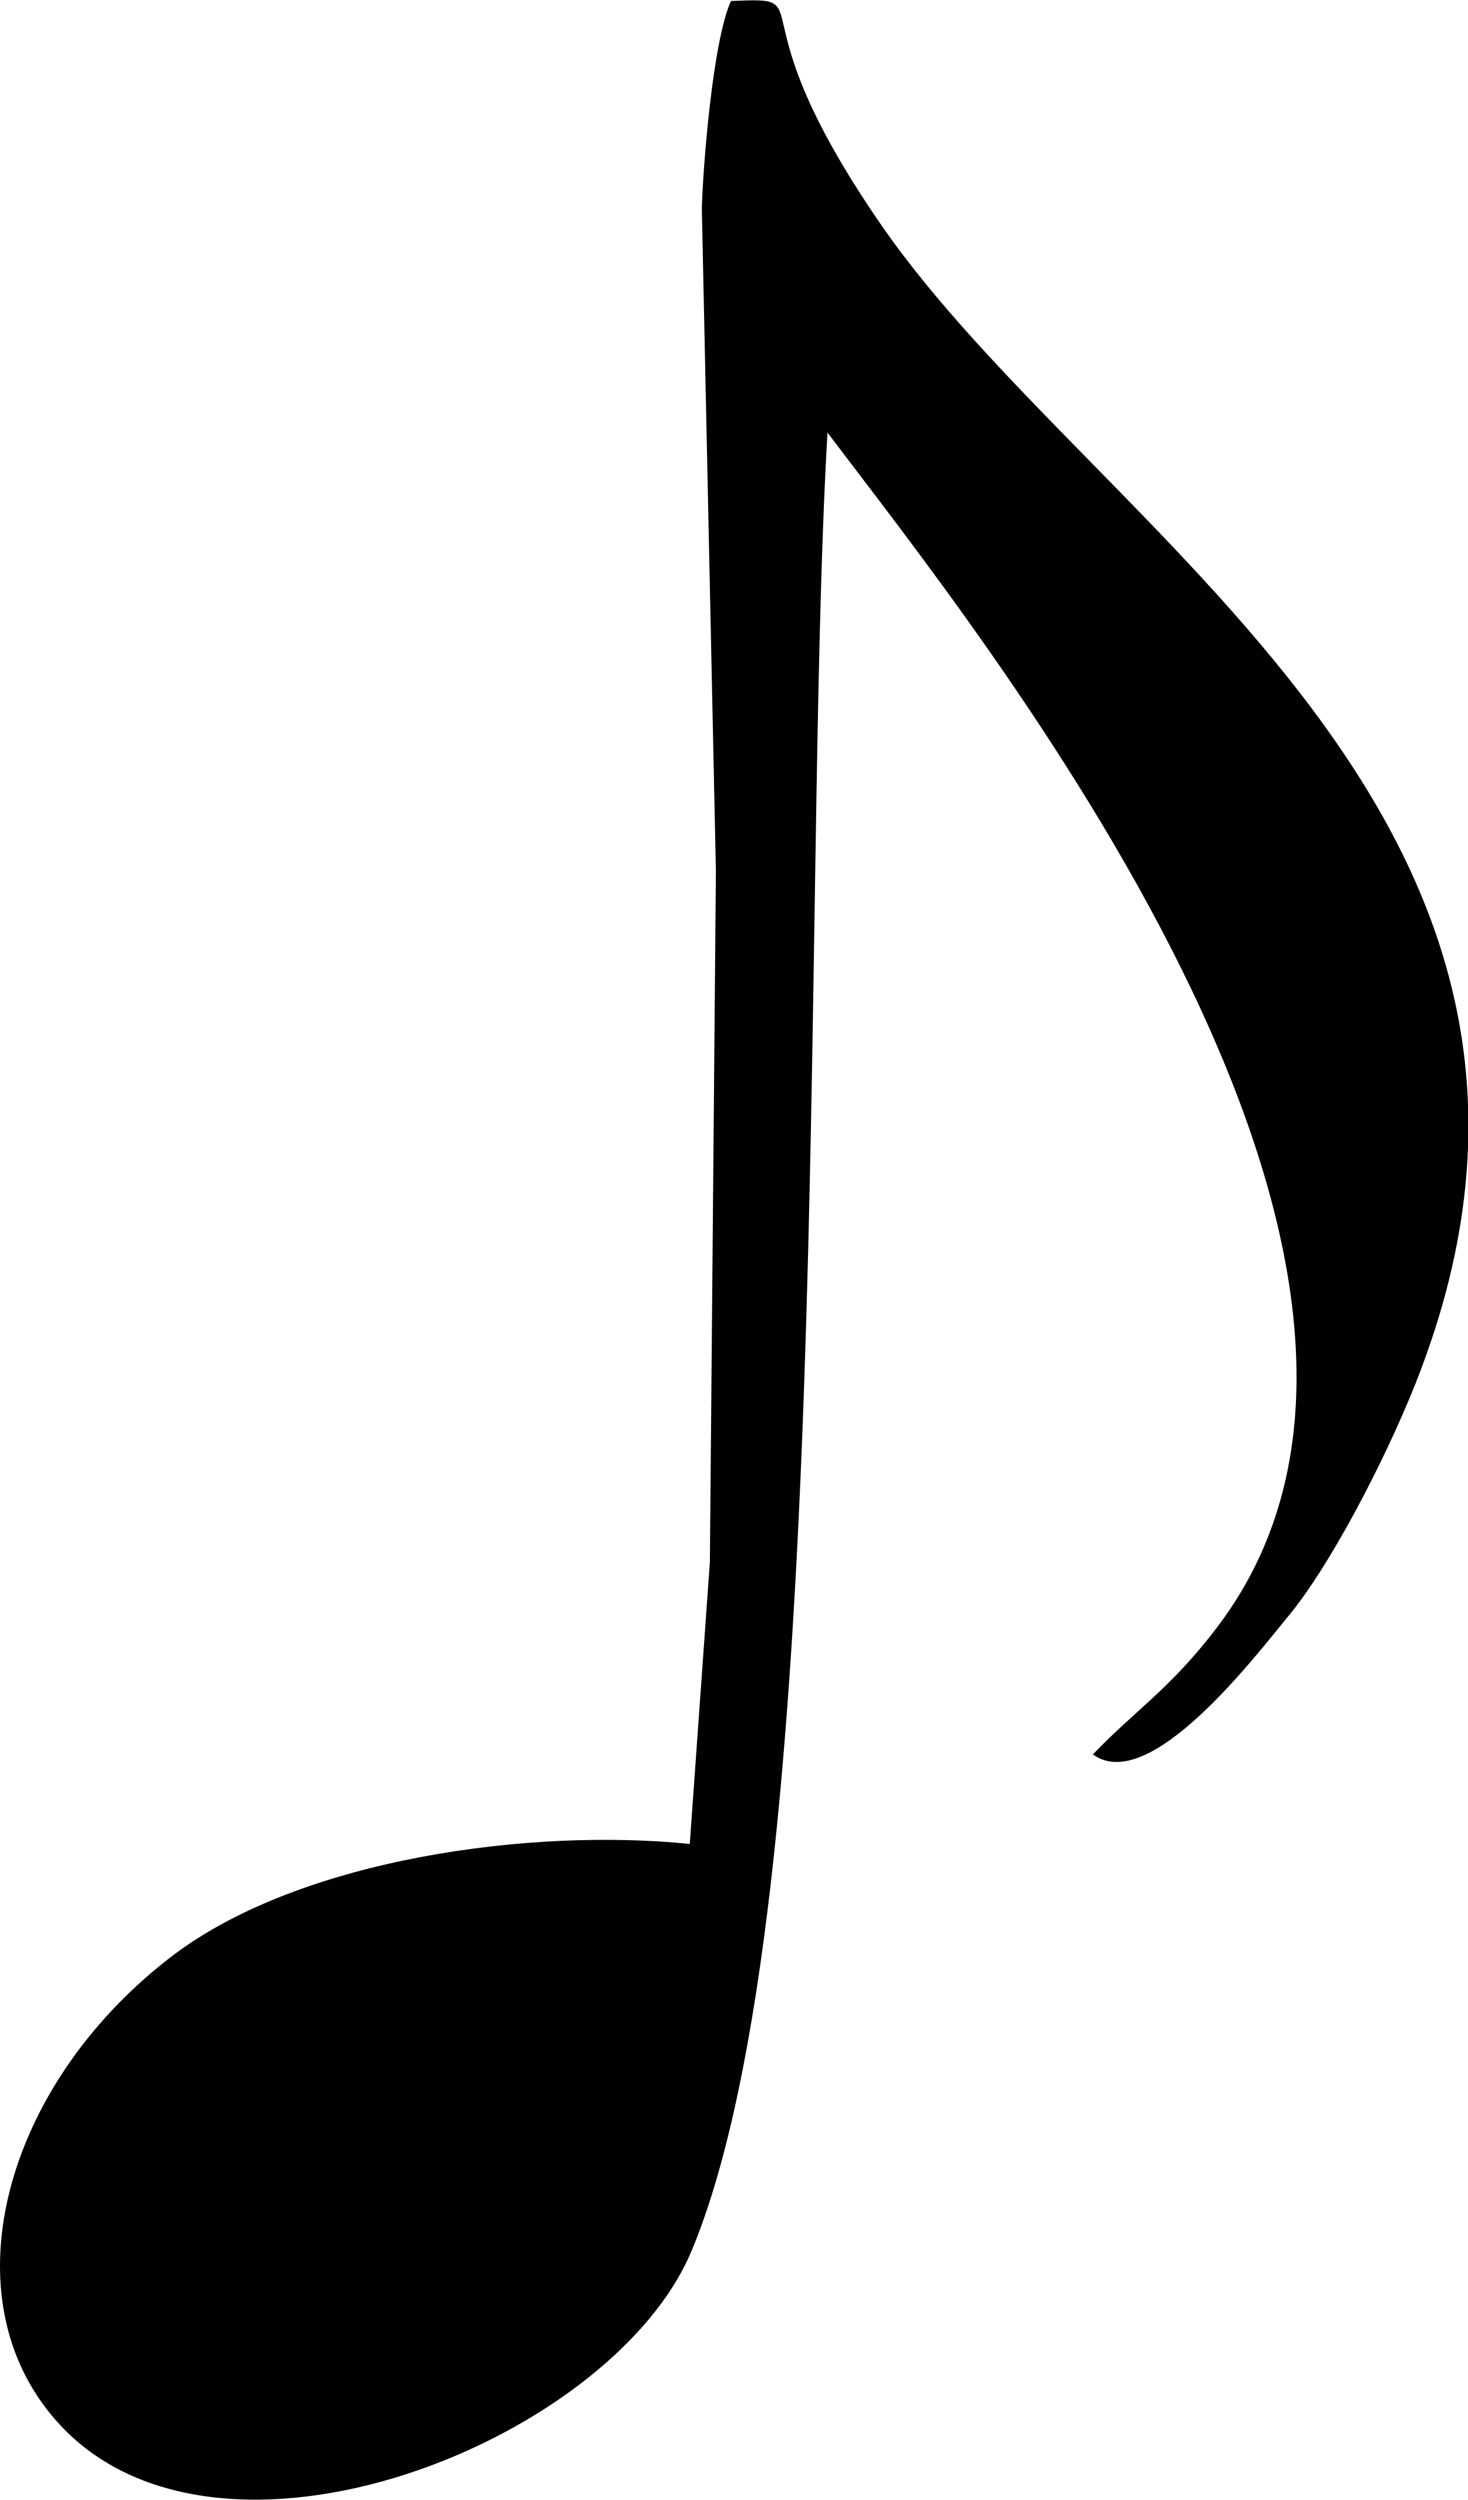<?xml version='1.0' encoding='utf-8'?>
<svg xmlns="http://www.w3.org/2000/svg" width="44.648mm" height="75.986mm" clip-rule="evenodd" fill-rule="evenodd" image-rendering="optimizeQuality" shape-rendering="geometricPrecision" text-rendering="geometricPrecision" version="1.0" viewBox="0 0 1460 2485">
 <defs>
  <style type="text/css">
   
    .fil0 {fill:#010101}
   
  </style>
 </defs>
  <path class="fil0" d="m688 2237c145-348 108-1342 135-1807 150 199 660 828 388 1187-47 62-82 83-124 127 56 41 161-97 194-137 41-49 96-154 127-232 222-560-319-843-532-1152-151-219-55-226-149-222-18 39-28 165-29 207l14 658-6 687-20 280c-157-16-385 14-513 110-164 124-222 326-128 450 150 200 562 39 643-156z"/>
</svg>